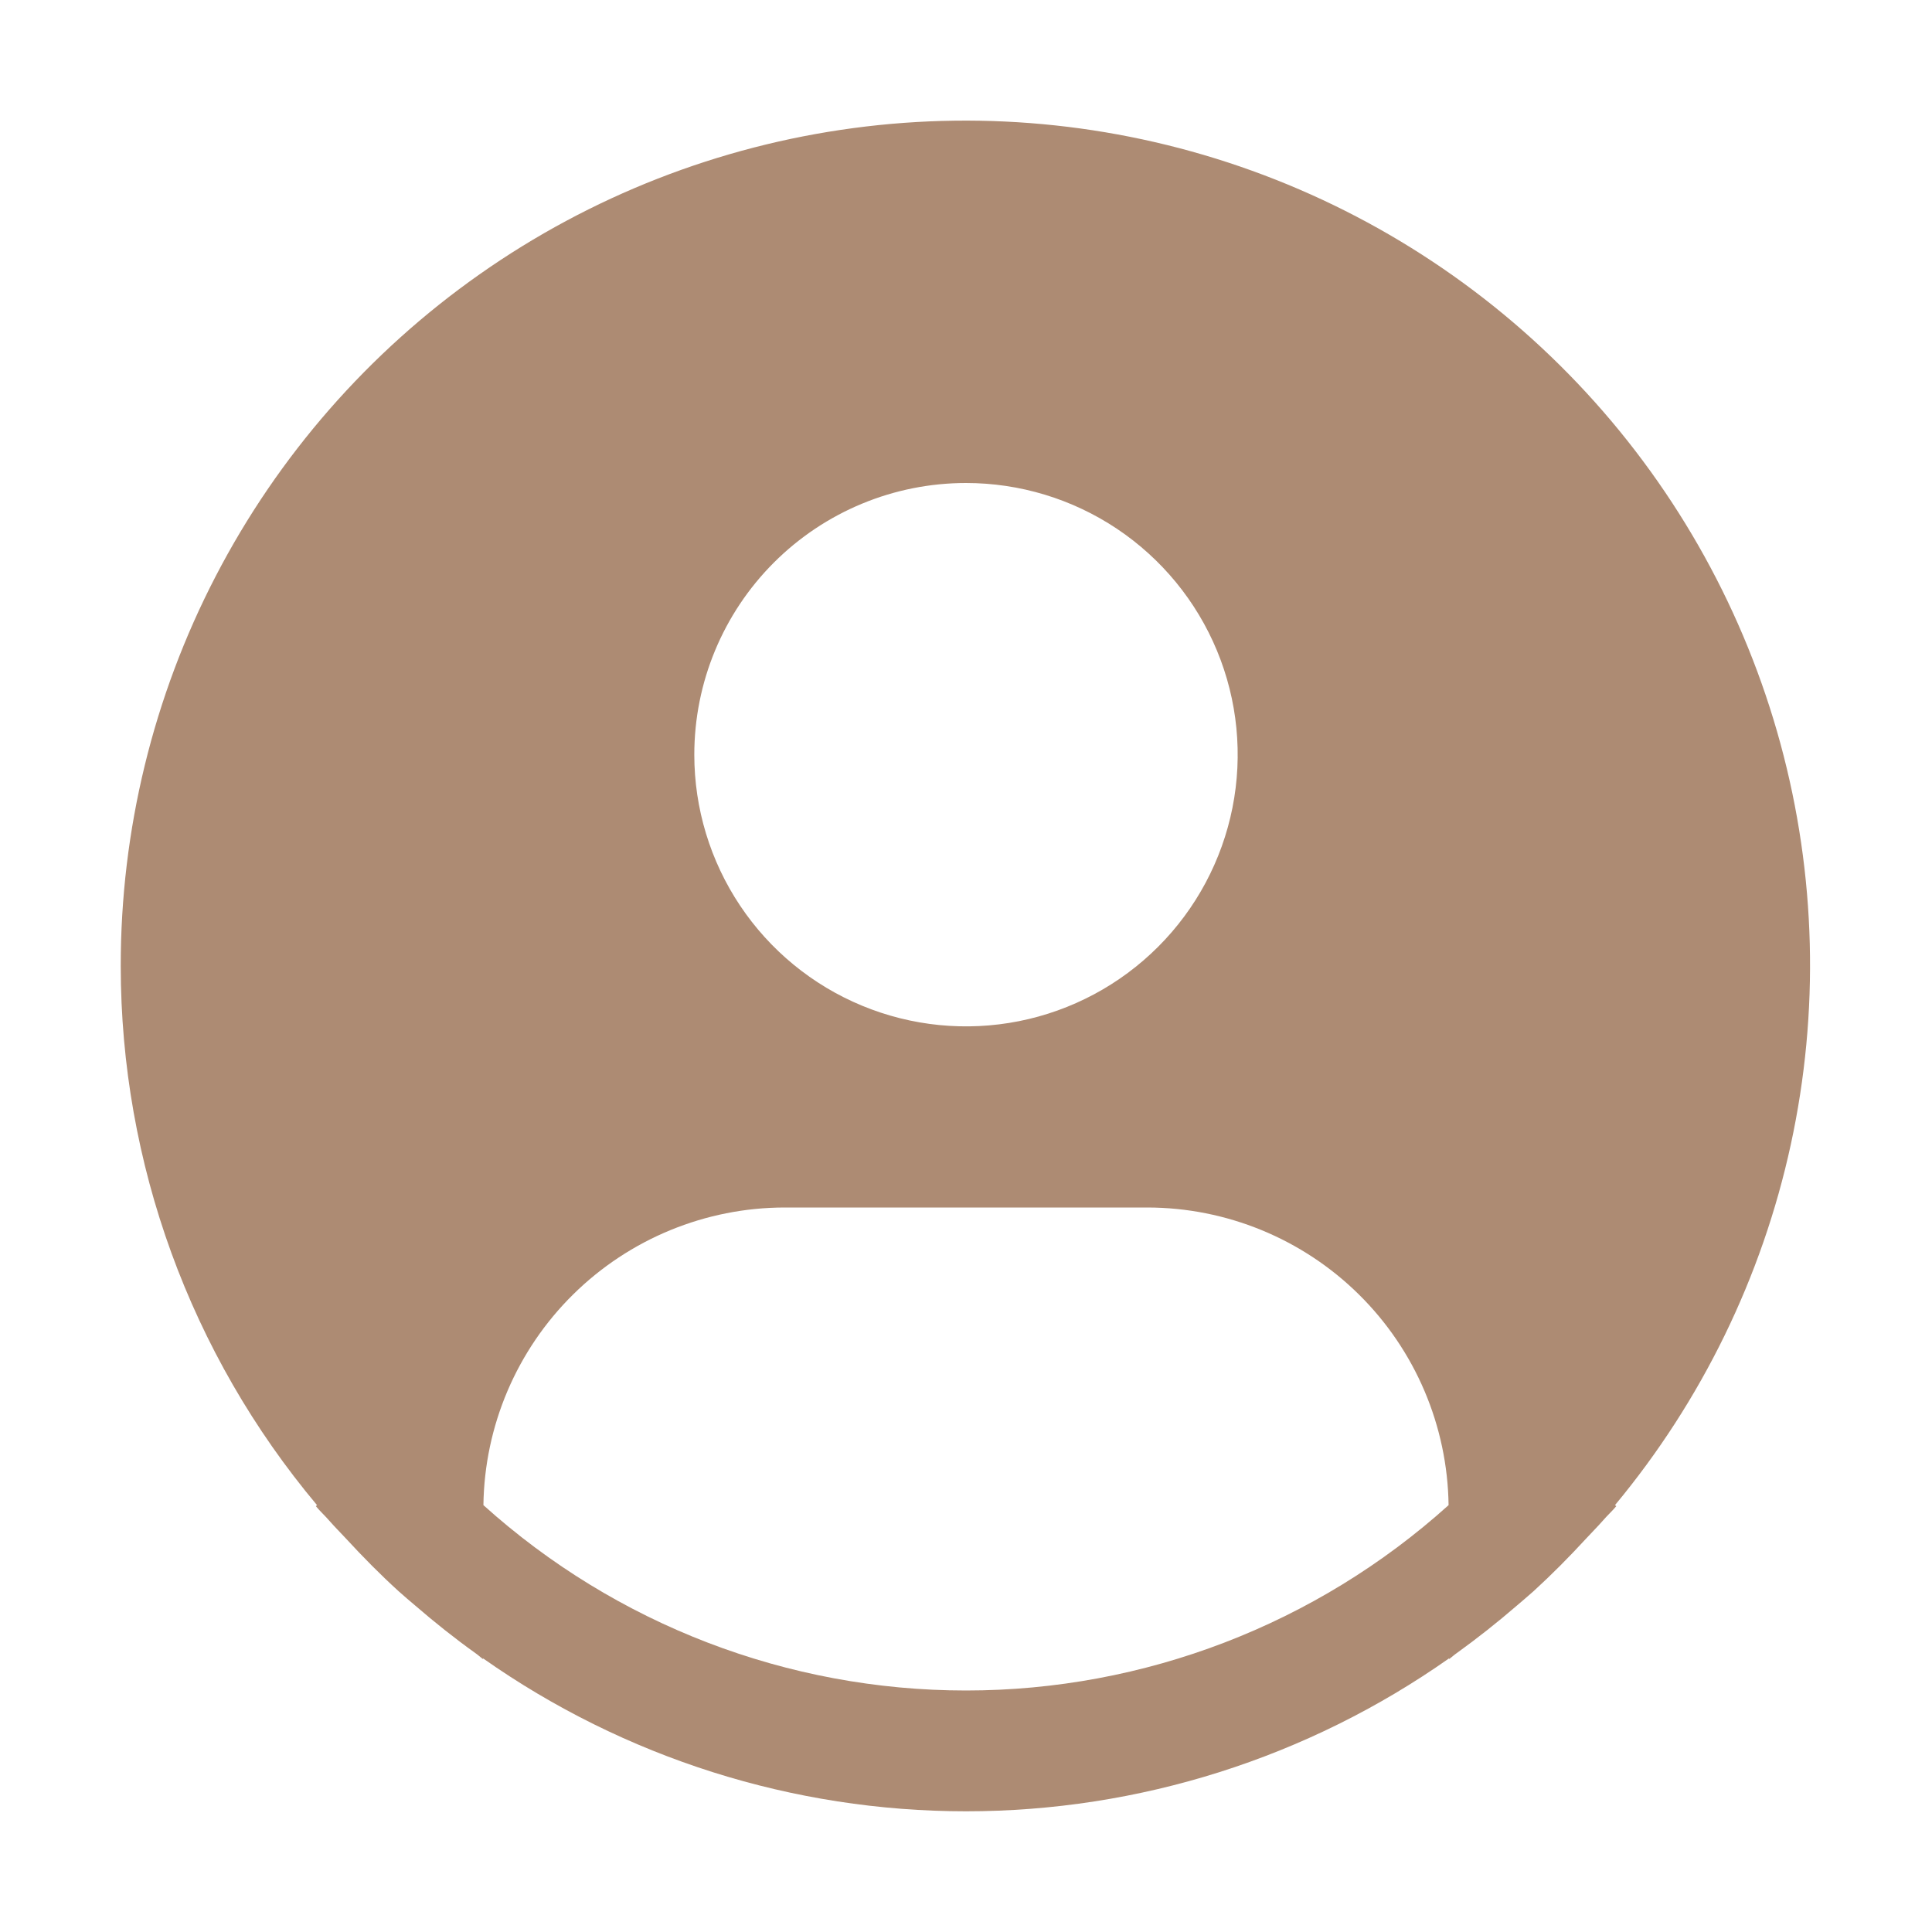 <svg width="50" height="50" viewBox="0 0 65 65" fill="none" xmlns="http://www.w3.org/2000/svg">
<path d="M54.334 50.639C57.251 47.129 59.28 42.968 60.249 38.509C61.218 34.049 61.099 29.422 59.901 25.018C58.703 20.614 56.462 16.563 53.368 13.209C50.274 9.854 46.417 7.294 42.125 5.745C37.832 4.196 33.229 3.703 28.706 4.31C24.182 4.916 19.871 6.602 16.138 9.227C12.404 11.851 9.357 15.337 7.256 19.388C5.154 23.439 4.059 27.936 4.062 32.5C4.064 39.134 6.402 45.556 10.666 50.639L10.626 50.673C10.768 50.844 10.93 50.99 11.076 51.159C11.259 51.368 11.456 51.565 11.645 51.768C12.214 52.386 12.799 52.979 13.412 53.536C13.599 53.706 13.792 53.865 13.981 54.027C14.631 54.588 15.299 55.12 15.992 55.616C16.081 55.676 16.163 55.756 16.252 55.819V55.794C21.009 59.142 26.685 60.939 32.502 60.939C38.319 60.939 43.995 59.142 48.752 55.794V55.819C48.841 55.756 48.921 55.676 49.012 55.616C49.703 55.118 50.373 54.588 51.023 54.027C51.212 53.865 51.405 53.704 51.592 53.536C52.205 52.977 52.79 52.386 53.359 51.768C53.548 51.565 53.743 51.368 53.928 51.159C54.072 50.99 54.236 50.844 54.379 50.672L54.334 50.639ZM32.5 16.25C34.308 16.25 36.075 16.786 37.578 17.79C39.081 18.795 40.253 20.222 40.945 21.893C41.637 23.563 41.818 25.401 41.465 27.174C41.112 28.947 40.242 30.576 38.963 31.854C37.685 33.132 36.056 34.003 34.283 34.356C32.51 34.708 30.672 34.527 29.002 33.835C27.332 33.144 25.904 31.972 24.9 30.469C23.895 28.966 23.359 27.198 23.359 25.391C23.359 22.966 24.322 20.641 26.037 18.927C27.751 17.213 30.076 16.25 32.5 16.25ZM16.264 50.639C16.299 47.972 17.383 45.426 19.281 43.552C21.179 41.678 23.739 40.626 26.406 40.625H38.594C41.261 40.626 43.821 41.678 45.719 43.552C47.617 45.426 48.7 47.972 48.736 50.639C44.281 54.653 38.497 56.875 32.5 56.875C26.503 56.875 20.719 54.653 16.264 50.639Z" fill="#AD8B73"/>
</svg>
